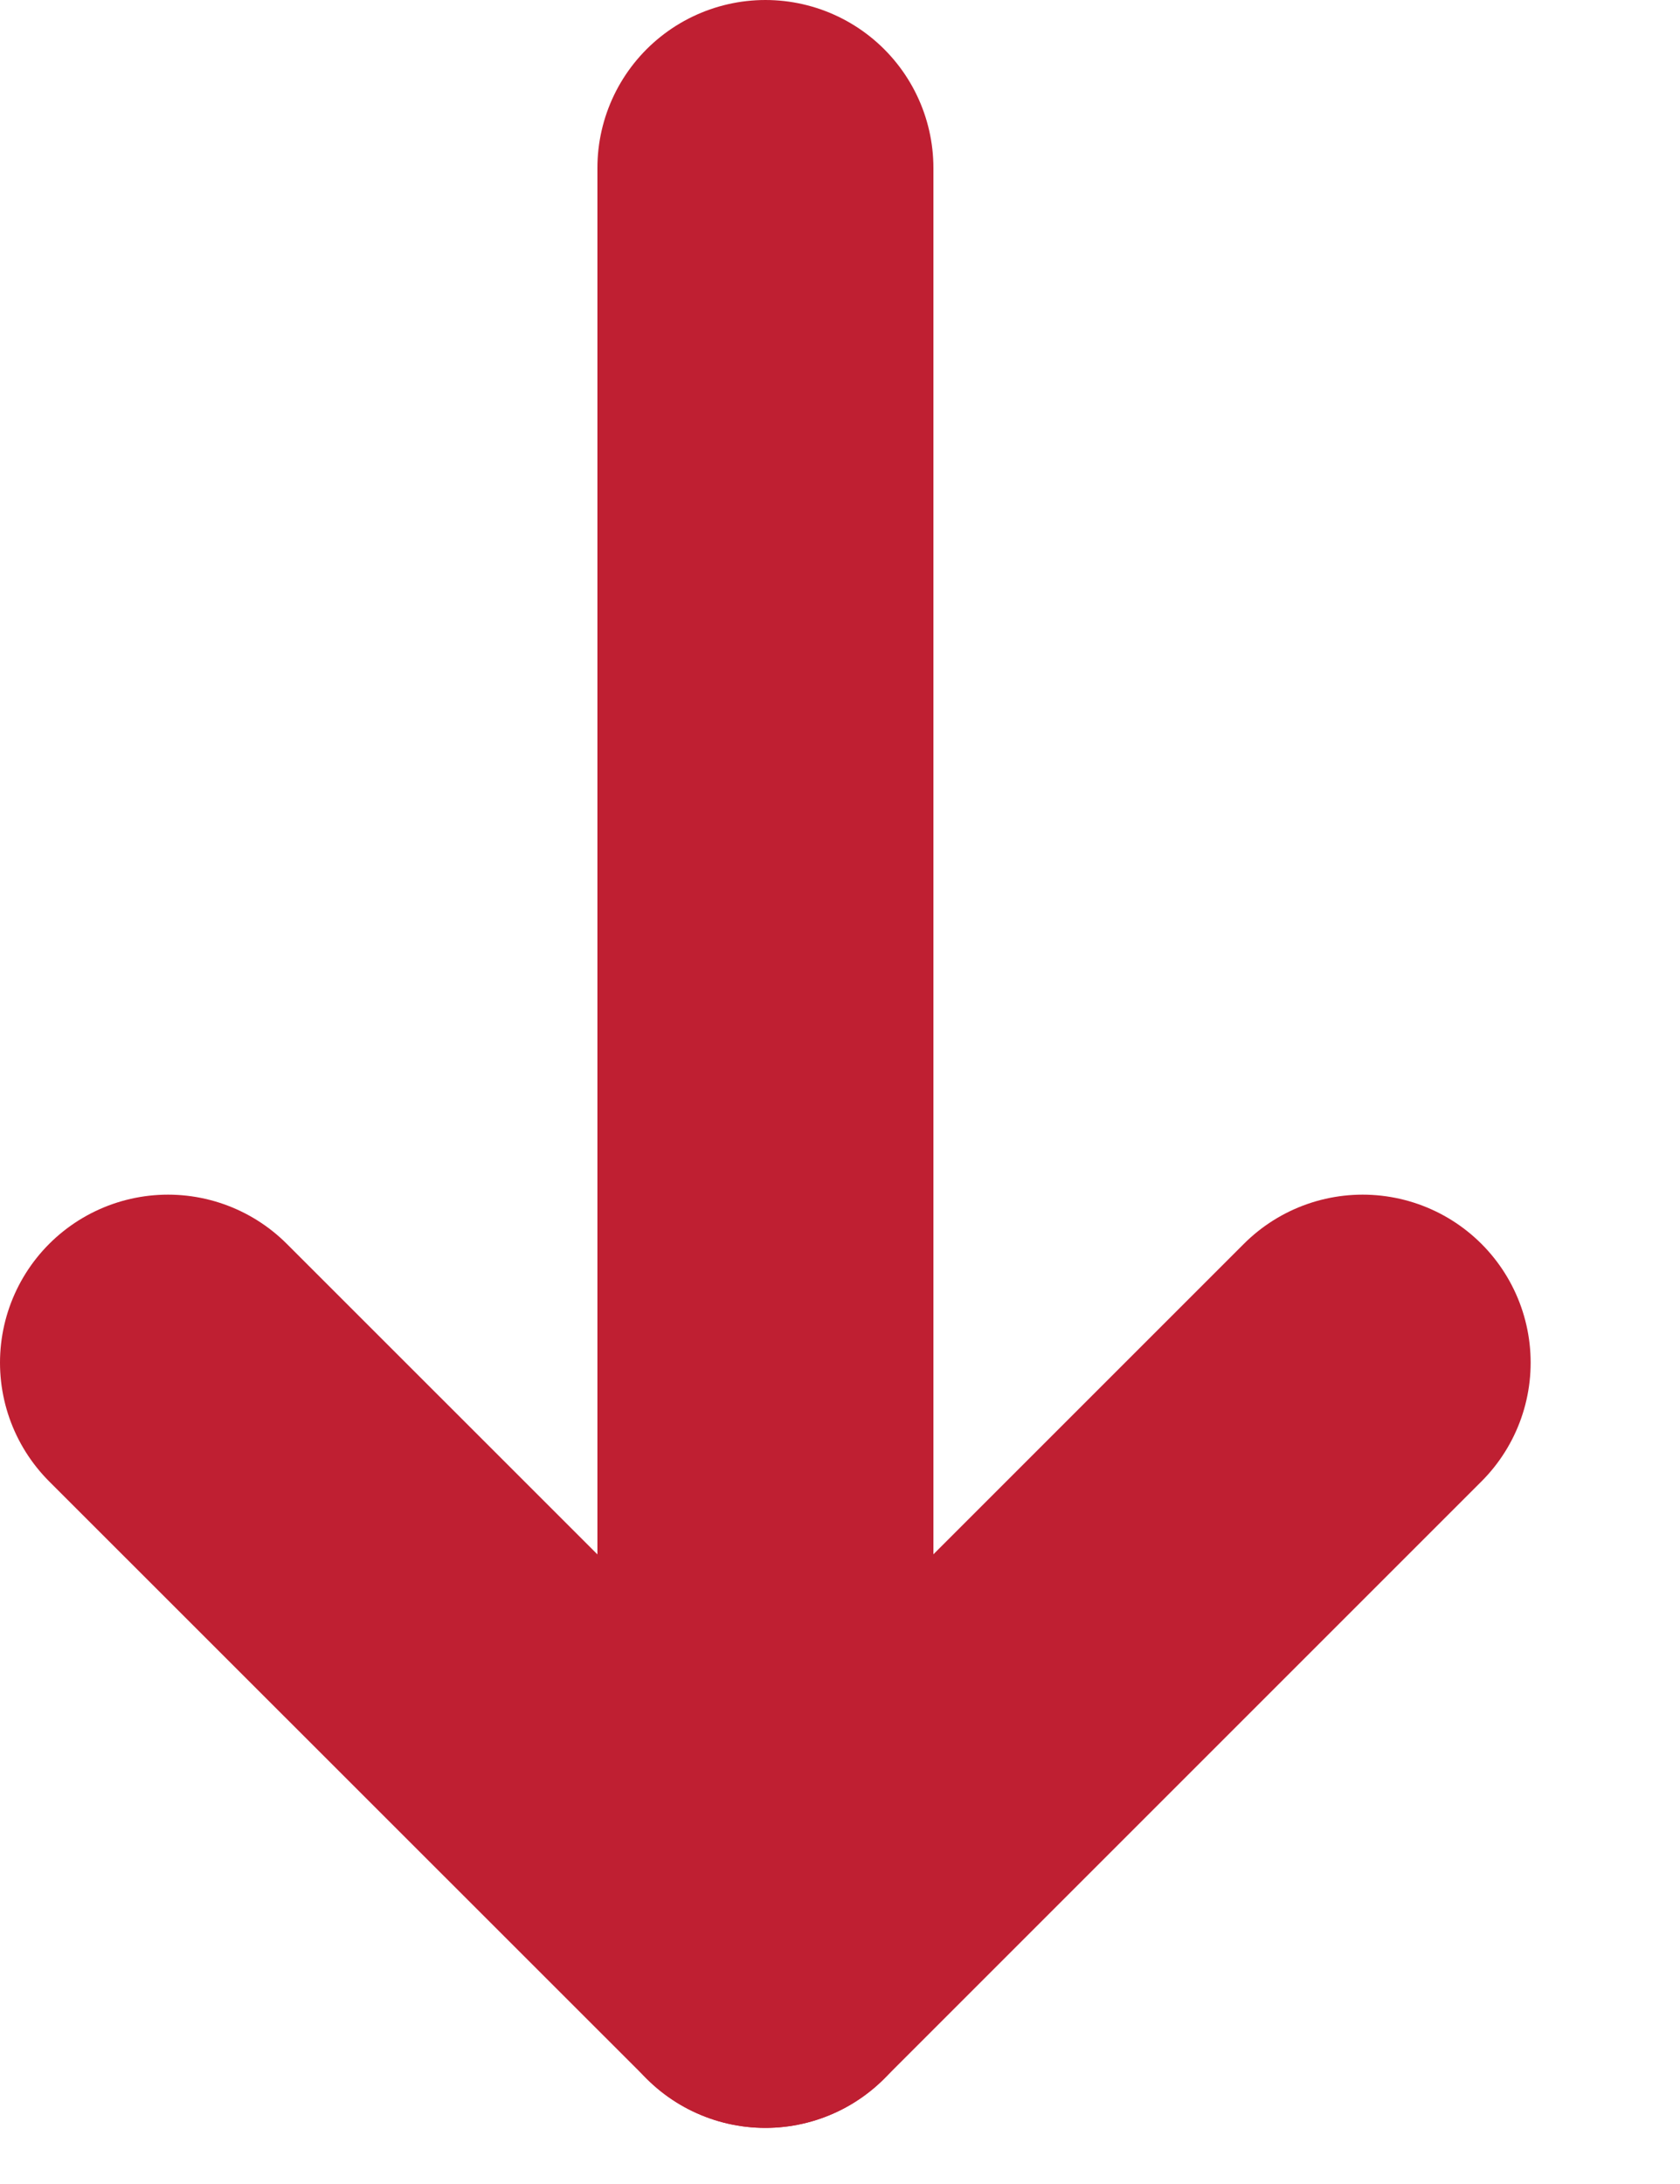 <svg width="10" height="13" viewBox="0 0 10 13" fill="none" xmlns="http://www.w3.org/2000/svg">
<path d="M4.556 11.666L8.111 8.111" stroke="#BF1F32" stroke-width="2" stroke-linecap="round" stroke-linejoin="round"/>
<path d="M4.556 11.666L1 8.111" stroke="#BF1F32" stroke-width="2" stroke-linecap="round" stroke-linejoin="round"/>
<path d="M4.556 1L4.556 11.222" stroke="#BF1F32" stroke-width="2" stroke-linecap="round"/>
</svg>

